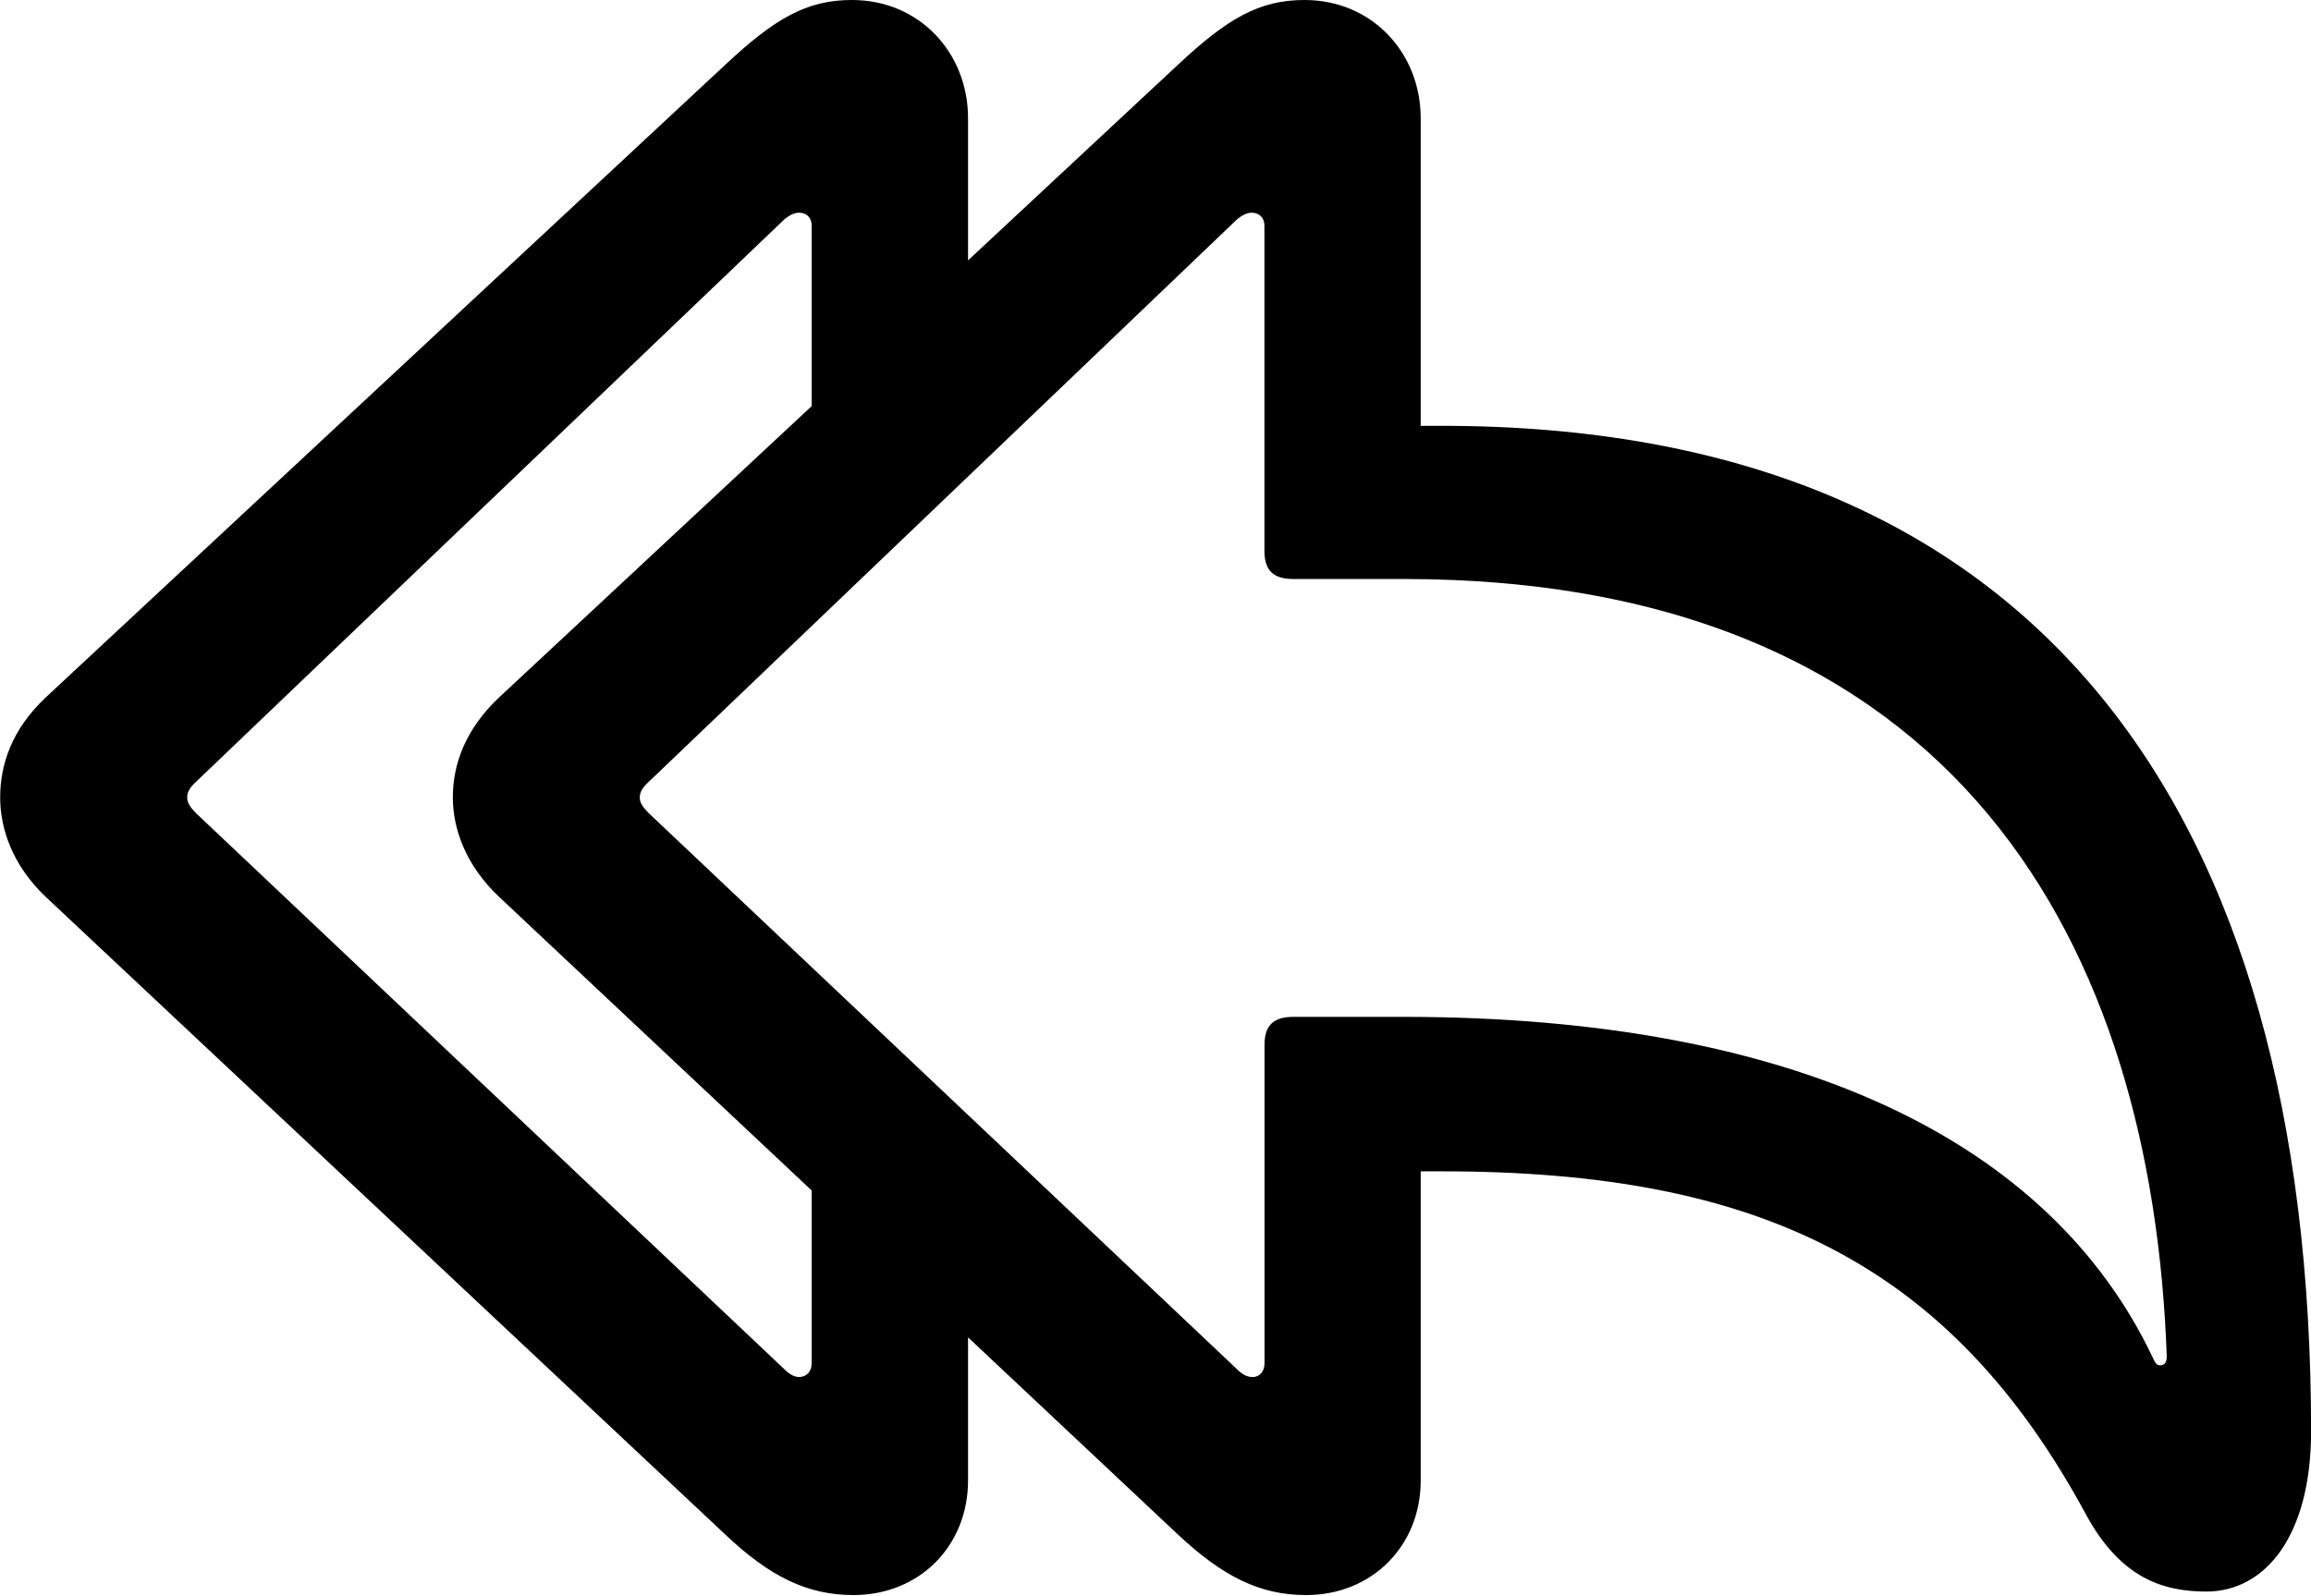 <svg height="18.169" width="26.308" xmlns="http://www.w3.org/2000/svg"><path d="m0 0h26.308v18.169h-26.308z" opacity="0"/><path d="m14.867 18.163c.752 0 1.306-.56 1.306-1.304v-3.521h.243c3.596 0 5.787 1.04 7.34 3.925.388.702.861.86 1.361.86.667 0 1.192-.63 1.192-1.824 0-7.097-3.121-11.45-9.893-11.45h-.243v-3.503c0-.744-.554-1.346-1.322-1.346-.519 0-.88.212-1.441.737l-7.731 7.207c-.388.367-.524.767-.524 1.137 0 .356.146.772.526 1.131l7.73 7.263c.509.476.931.688 1.457.688zm-.611-2.483c-.057 0-.114-.029-.171-.086l-6.696-6.331c-.076-.076-.106-.125-.106-.182 0-.059.029-.114.106-.182l6.696-6.404c.049-.039.106-.073.163-.073.09 0 .146.06.146.146v3.706c0 .223.104.319.327.319h1.254c6.342 0 8.526 4.211 8.691 8.852 0 .073-.029.102-.076.102-.037 0-.059-.028-.086-.094-1.161-2.439-4.032-3.874-8.528-3.874h-1.254c-.223 0-.327.096-.327.319v3.626c0 .093-.056.157-.138.157zm-4.542 2.483c.754 0 1.306-.56 1.306-1.304v-2.501l-1.78-1.533v2.698c0 .093-.056.157-.145.157-.049 0-.106-.029-.163-.086l-6.697-6.331c-.076-.076-.104-.125-.104-.182 0-.059.028-.114.104-.182l6.697-6.404c.049-.039.106-.073.163-.073.09 0 .145.06.145.146v2.754l1.78-1.507v-2.469c0-.744-.552-1.346-1.322-1.346-.517 0-.88.212-1.441.737l-7.739 7.207c-.388.367-.516.767-.516 1.137 0 .356.14.772.518 1.131l7.738 7.263c.503.476.931.688 1.457.688z"/></svg>